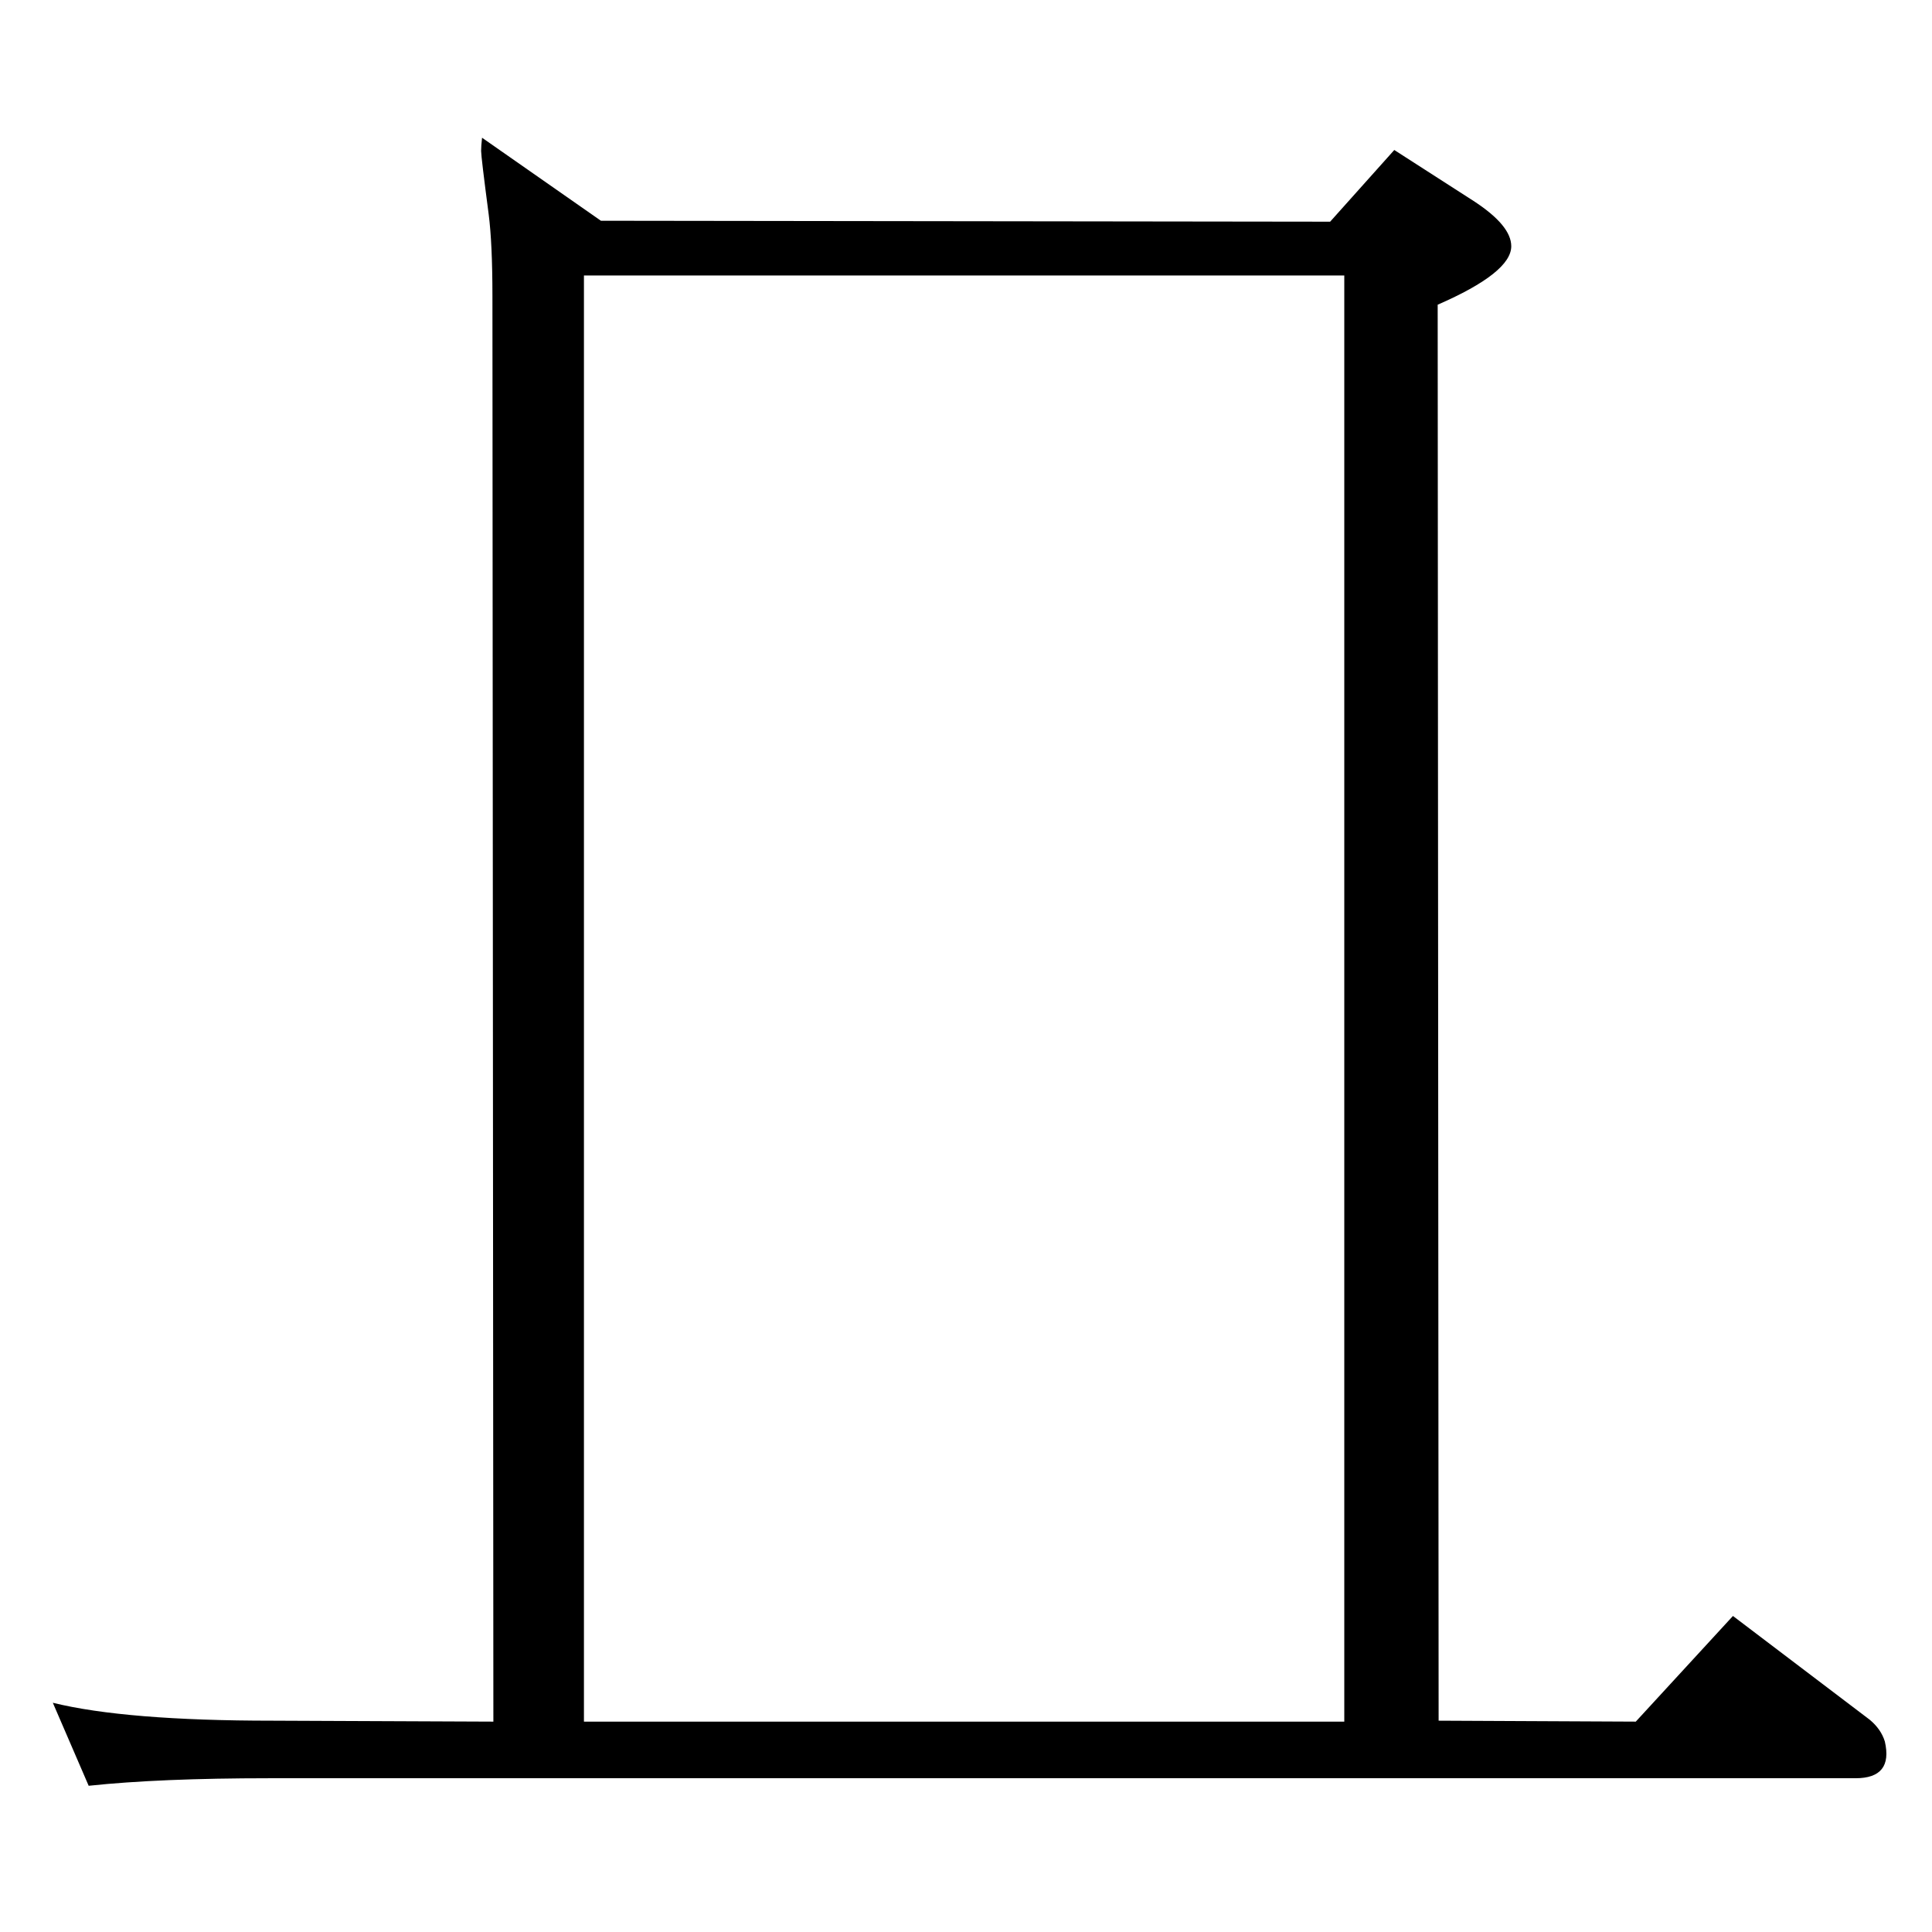 <?xml version="1.0" standalone="no"?>
<!DOCTYPE svg PUBLIC "-//W3C//DTD SVG 1.1//EN" "http://www.w3.org/Graphics/SVG/1.1/DTD/svg11.dtd" >
<svg xmlns="http://www.w3.org/2000/svg" xmlns:xlink="http://www.w3.org/1999/xlink" version="1.1" viewBox="0 0 2048 2048">
  <g transform="matrix(1 0 0 -1 0 2048)">
   <path fill="currentColor"
d="M511 1902l126 -88l773 -1l68 76l84 -54q40 -26 40 -48q0 -28 -78 -62l1 -1501l209 -1l103 112l145 -110q12 -10 16 -23q9 -39 -31 -39h-1681q-117 0 -192 -8l-38 88q77 -19 233 -19l234 -1l-1 1511q0 56 -4 87q-8 61 -8 67q0 5 1 14zM619 1756v-1533h806v1533h-806z" />
  </g>

</svg>
